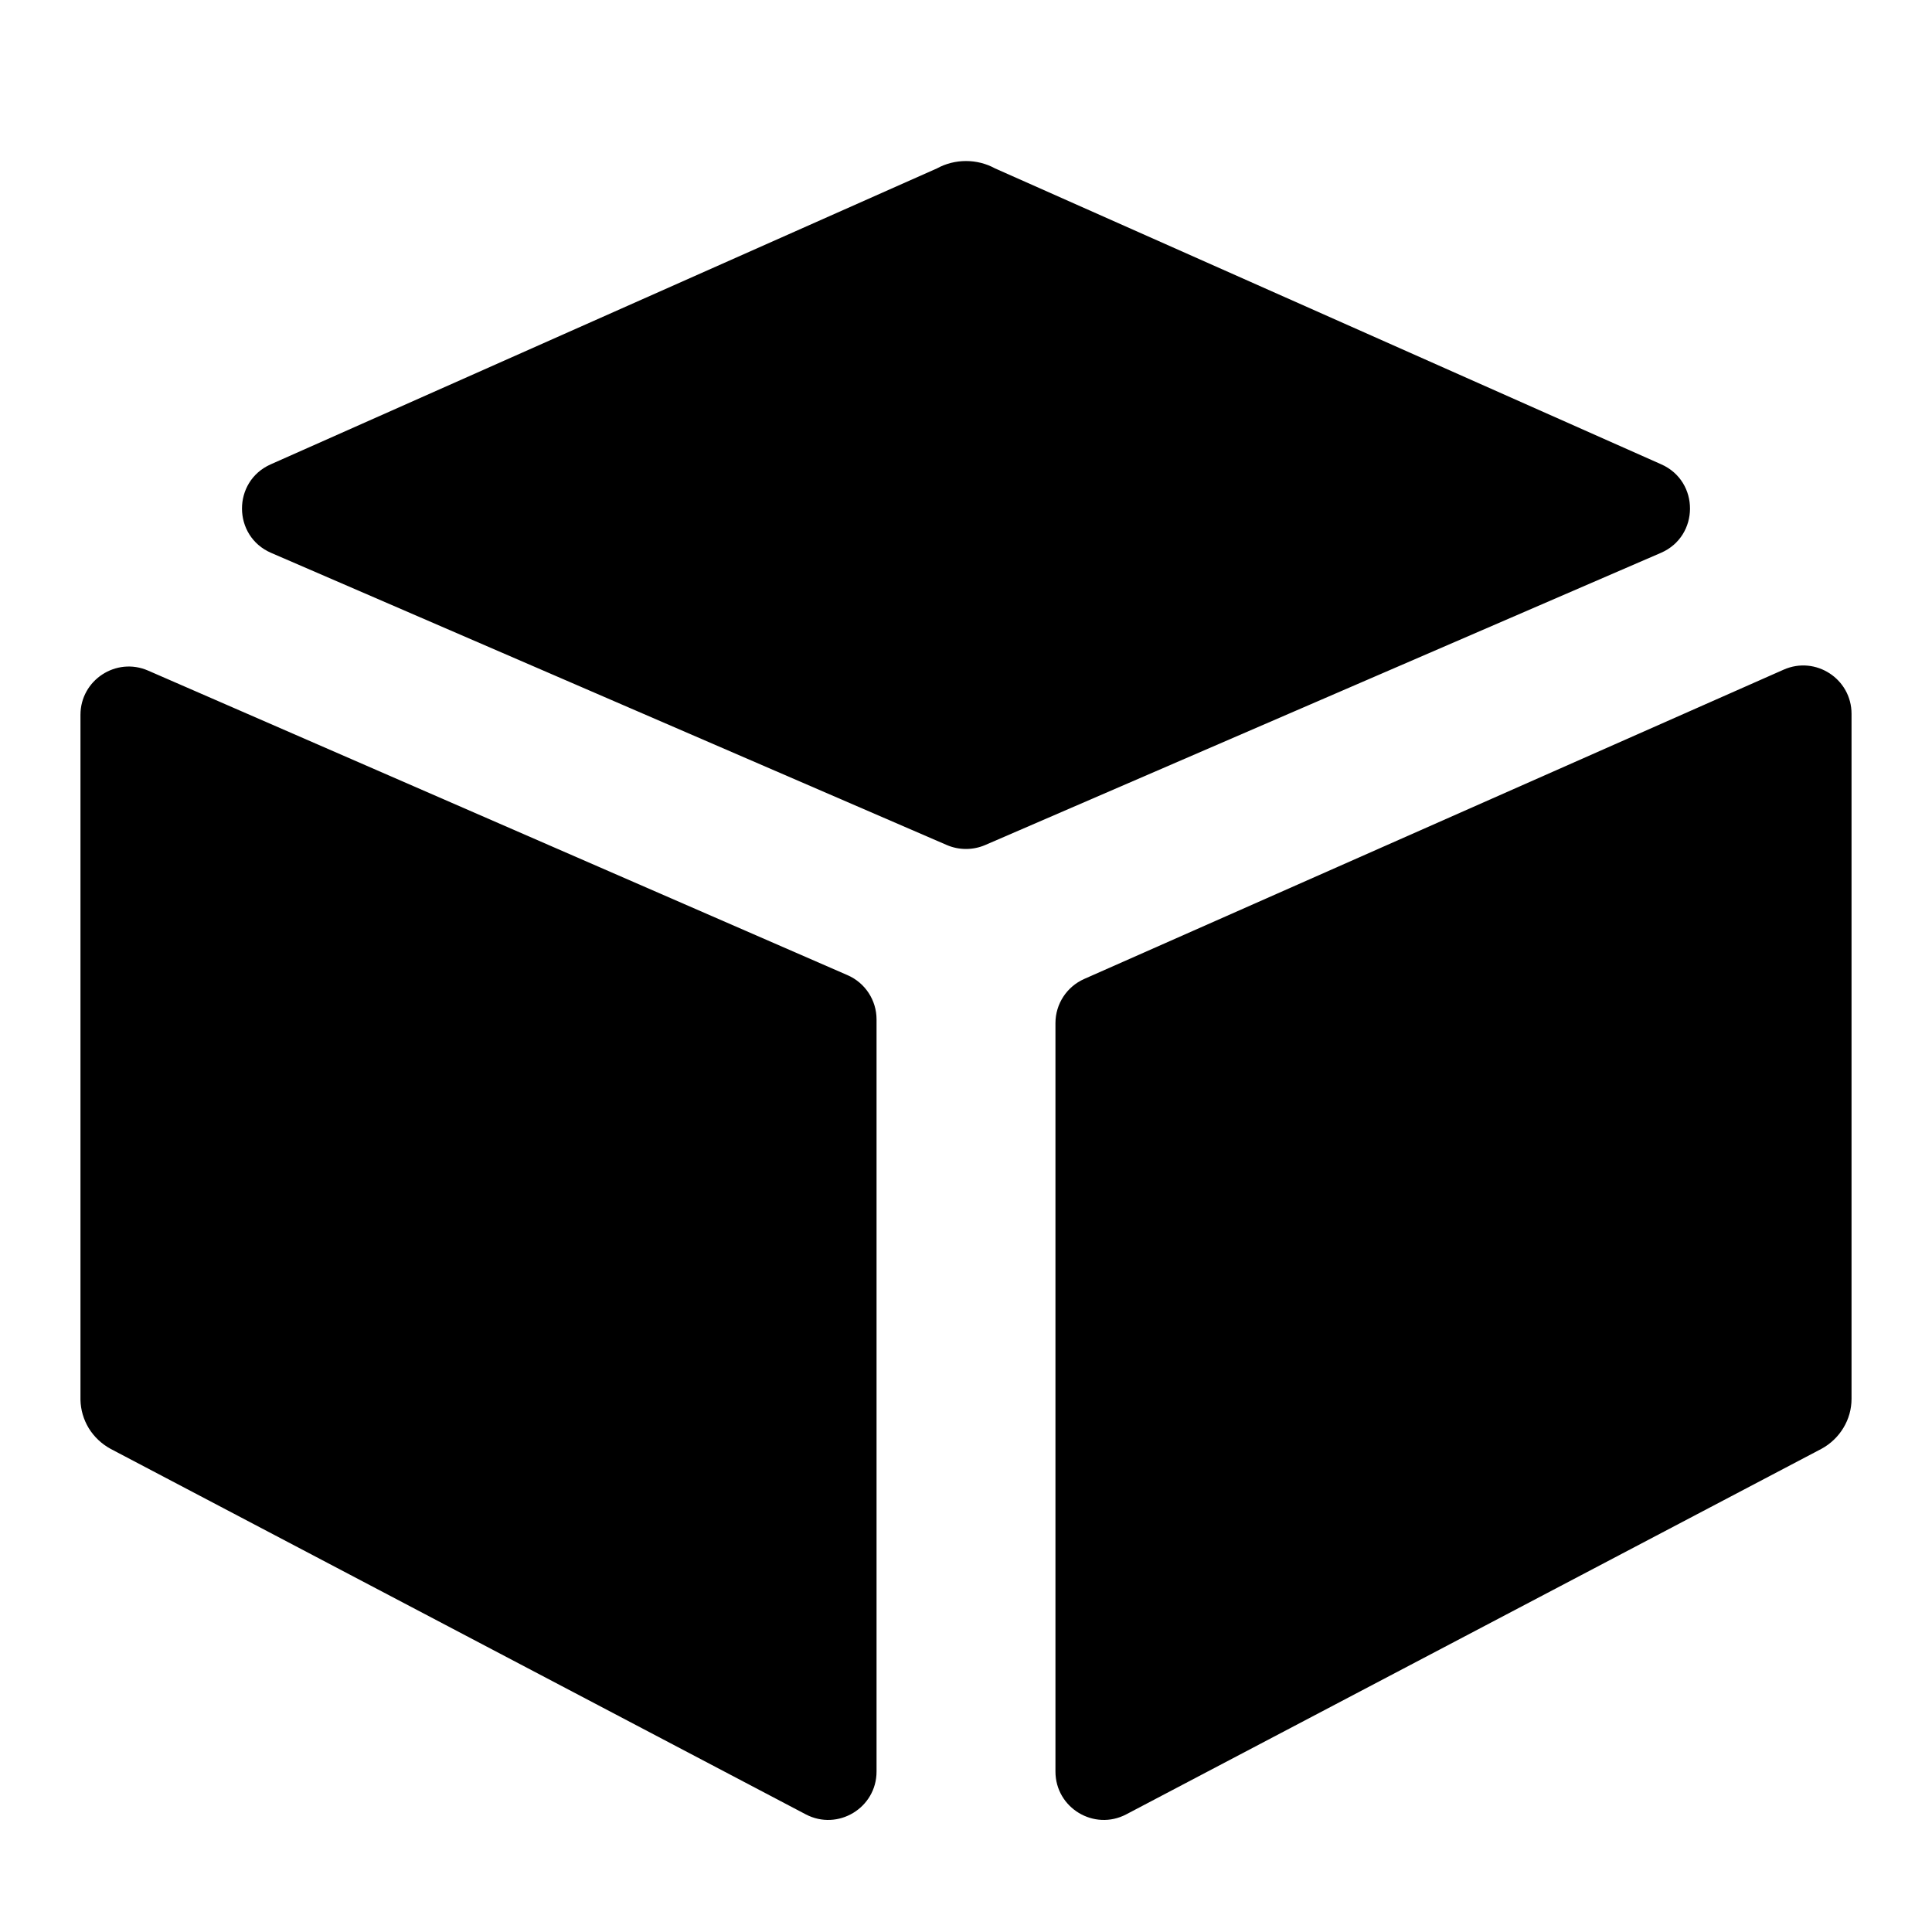 <svg width="20" height="20" viewBox="0 0 20 20" xmlns="http://www.w3.org/2000/svg">
<path d="M0.833 7.4C0.833 7.04 1.203 6.798 1.533 6.942L8.774 10.095C8.956 10.174 9.074 10.354 9.074 10.553V18.339C9.074 18.715 8.674 18.957 8.341 18.782L1.144 14.998C1.051 14.947 0.974 14.874 0.919 14.785C0.865 14.696 0.835 14.594 0.833 14.491L0.833 14.481V7.4ZM18.465 6.932C18.795 6.786 19.167 7.028 19.167 7.389V14.481C19.167 14.587 19.138 14.69 19.083 14.781C19.029 14.871 18.95 14.947 18.856 14.998L11.659 18.782C11.326 18.957 10.926 18.715 10.926 18.339L10.926 10.591C10.926 10.393 11.043 10.214 11.224 10.134L18.465 6.932ZM9.7 1.743C9.791 1.693 9.895 1.667 10 1.667C10.105 1.667 10.209 1.693 10.3 1.743L17.198 4.807C17.596 4.984 17.593 5.55 17.194 5.723L10.198 8.748C10.072 8.802 9.928 8.802 9.802 8.748L2.806 5.723C2.407 5.55 2.404 4.984 2.802 4.807L9.7 1.743Z"/>
</svg>
